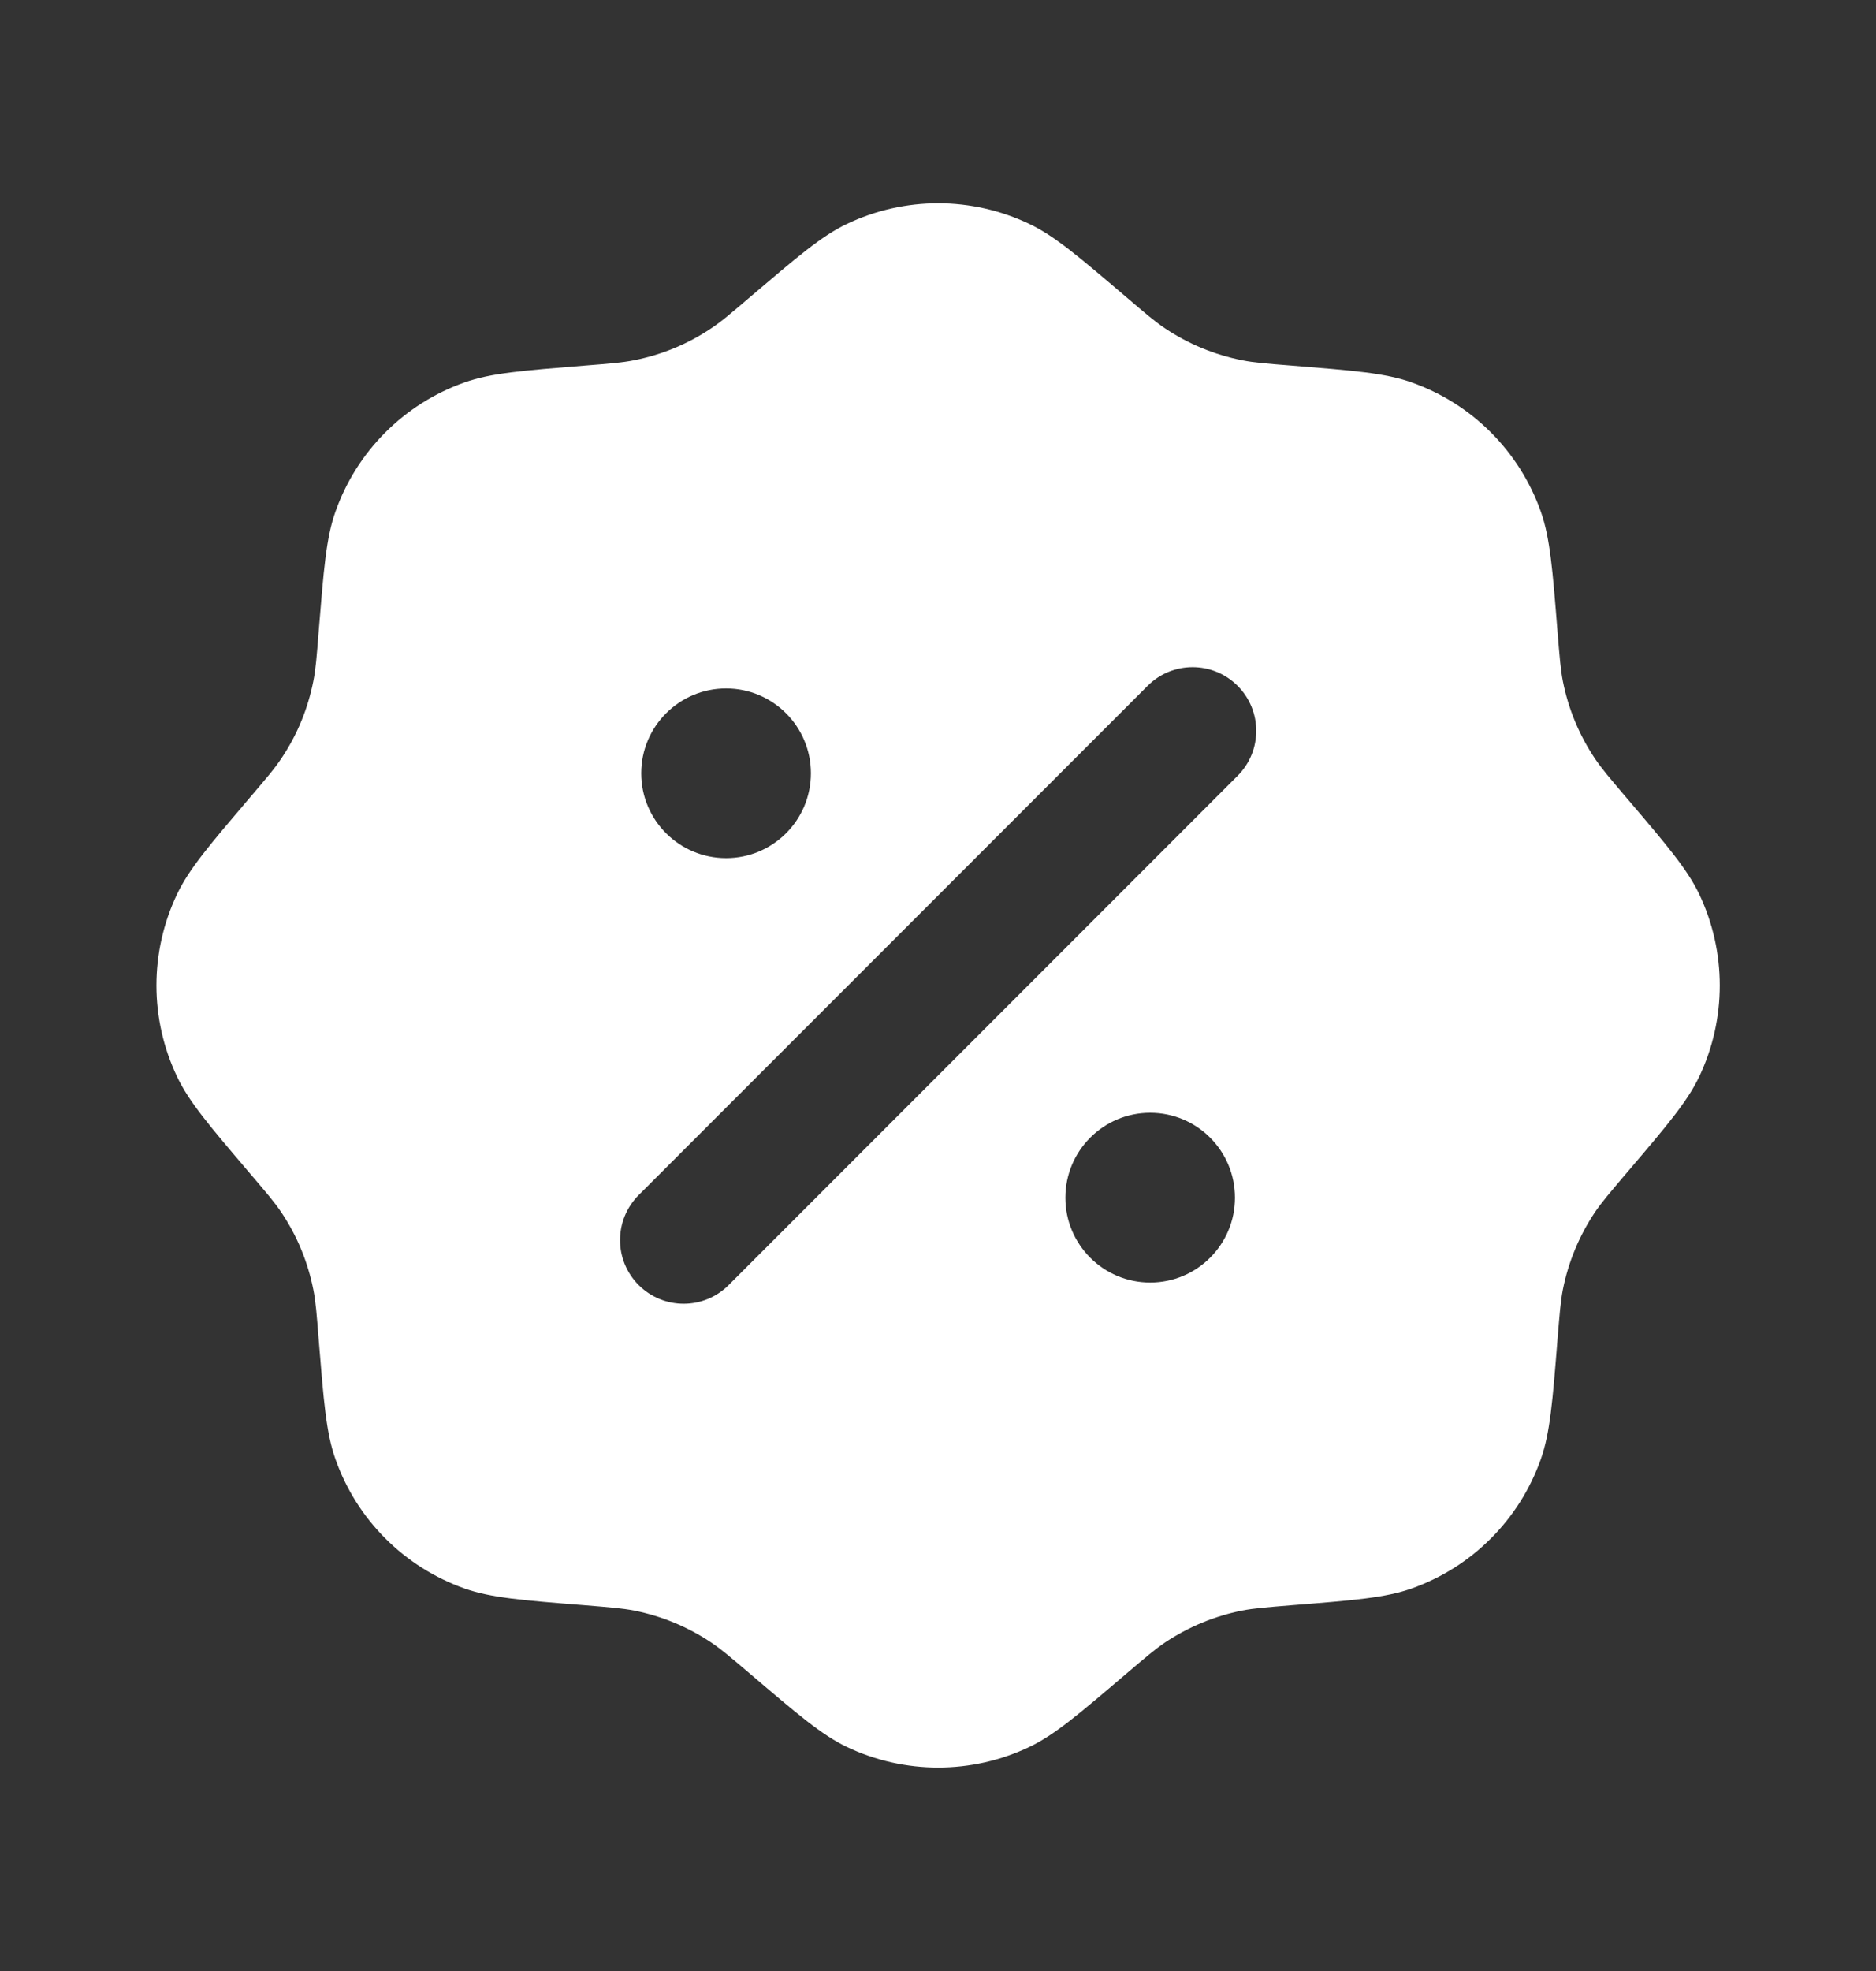 <svg width="20" height="21" viewBox="0 0 20 21" fill="none" xmlns="http://www.w3.org/2000/svg">
<rect x="0" y="0" width="20" height="21" fill="#333333" stroke="none"/>
<path fill-rule="evenodd" clip-rule="evenodd" d="M7.995 3.166C7.792 3.339 7.691 3.426 7.582 3.498C7.334 3.665 7.055 3.78 6.761 3.838C6.633 3.864 6.5 3.874 6.235 3.895C5.567 3.949 5.233 3.975 4.954 4.074C4.31 4.301 3.803 4.808 3.576 5.452C3.477 5.731 3.451 6.065 3.397 6.733C3.376 6.999 3.366 7.131 3.34 7.259C3.282 7.553 3.167 7.832 3 8.08C2.928 8.189 2.841 8.29 2.668 8.493C2.234 9.003 2.016 9.258 1.889 9.524C1.594 10.141 1.594 10.858 1.889 11.474C2.016 11.741 2.234 11.996 2.668 12.506C2.841 12.709 2.928 12.81 3 12.918C3.167 13.167 3.282 13.446 3.34 13.739C3.366 13.867 3.376 14 3.397 14.266C3.451 14.934 3.477 15.268 3.576 15.546C3.803 16.191 4.31 16.697 4.954 16.925C5.233 17.023 5.567 17.05 6.235 17.103C6.5 17.125 6.633 17.135 6.761 17.16C7.055 17.218 7.334 17.334 7.582 17.5C7.691 17.573 7.792 17.66 7.995 17.832C8.505 18.267 8.76 18.484 9.026 18.612C9.643 18.906 10.36 18.906 10.976 18.612C11.243 18.484 11.498 18.267 12.008 17.832C12.211 17.66 12.312 17.573 12.42 17.5C12.669 17.334 12.948 17.218 13.241 17.16C13.369 17.135 13.502 17.125 13.768 17.103C14.436 17.05 14.77 17.023 15.048 16.925C15.693 16.697 16.199 16.191 16.427 15.546C16.525 15.268 16.552 14.934 16.605 14.266C16.627 14 16.637 13.867 16.662 13.739C16.72 13.446 16.836 13.167 17.002 12.918C17.075 12.81 17.162 12.709 17.334 12.506C17.769 11.996 17.986 11.741 18.114 11.474C18.408 10.858 18.408 10.141 18.114 9.524C17.986 9.258 17.769 9.003 17.334 8.493C17.162 8.29 17.075 8.189 17.002 8.08C16.836 7.832 16.72 7.553 16.662 7.259C16.637 7.131 16.627 6.999 16.605 6.733C16.552 6.065 16.525 5.731 16.427 5.452C16.199 4.808 15.693 4.301 15.048 4.074C14.77 3.975 14.436 3.949 13.768 3.895C13.502 3.874 13.369 3.864 13.241 3.838C12.948 3.78 12.669 3.665 12.42 3.498C12.312 3.426 12.211 3.339 12.008 3.166C11.498 2.732 11.243 2.514 10.976 2.387C10.36 2.092 9.643 2.092 9.026 2.387C8.76 2.514 8.505 2.732 7.995 3.166ZM13.194 7.307C13.459 7.572 13.459 8.002 13.194 8.266L7.768 13.692C7.503 13.957 7.074 13.957 6.809 13.692C6.544 13.427 6.544 12.998 6.809 12.733L12.235 7.307C12.499 7.042 12.929 7.042 13.194 7.307ZM13.166 12.761C13.166 13.26 12.761 13.665 12.262 13.665C11.763 13.665 11.358 13.26 11.358 12.761C11.358 12.261 11.763 11.856 12.262 11.856C12.761 11.856 13.166 12.261 13.166 12.761ZM7.741 9.143C8.24 9.143 8.645 8.738 8.645 8.239C8.645 7.74 8.24 7.335 7.741 7.335C7.241 7.335 6.836 7.74 6.836 8.239C6.836 8.738 7.241 9.143 7.741 9.143Z" fill="#ffffff"/>
</svg>